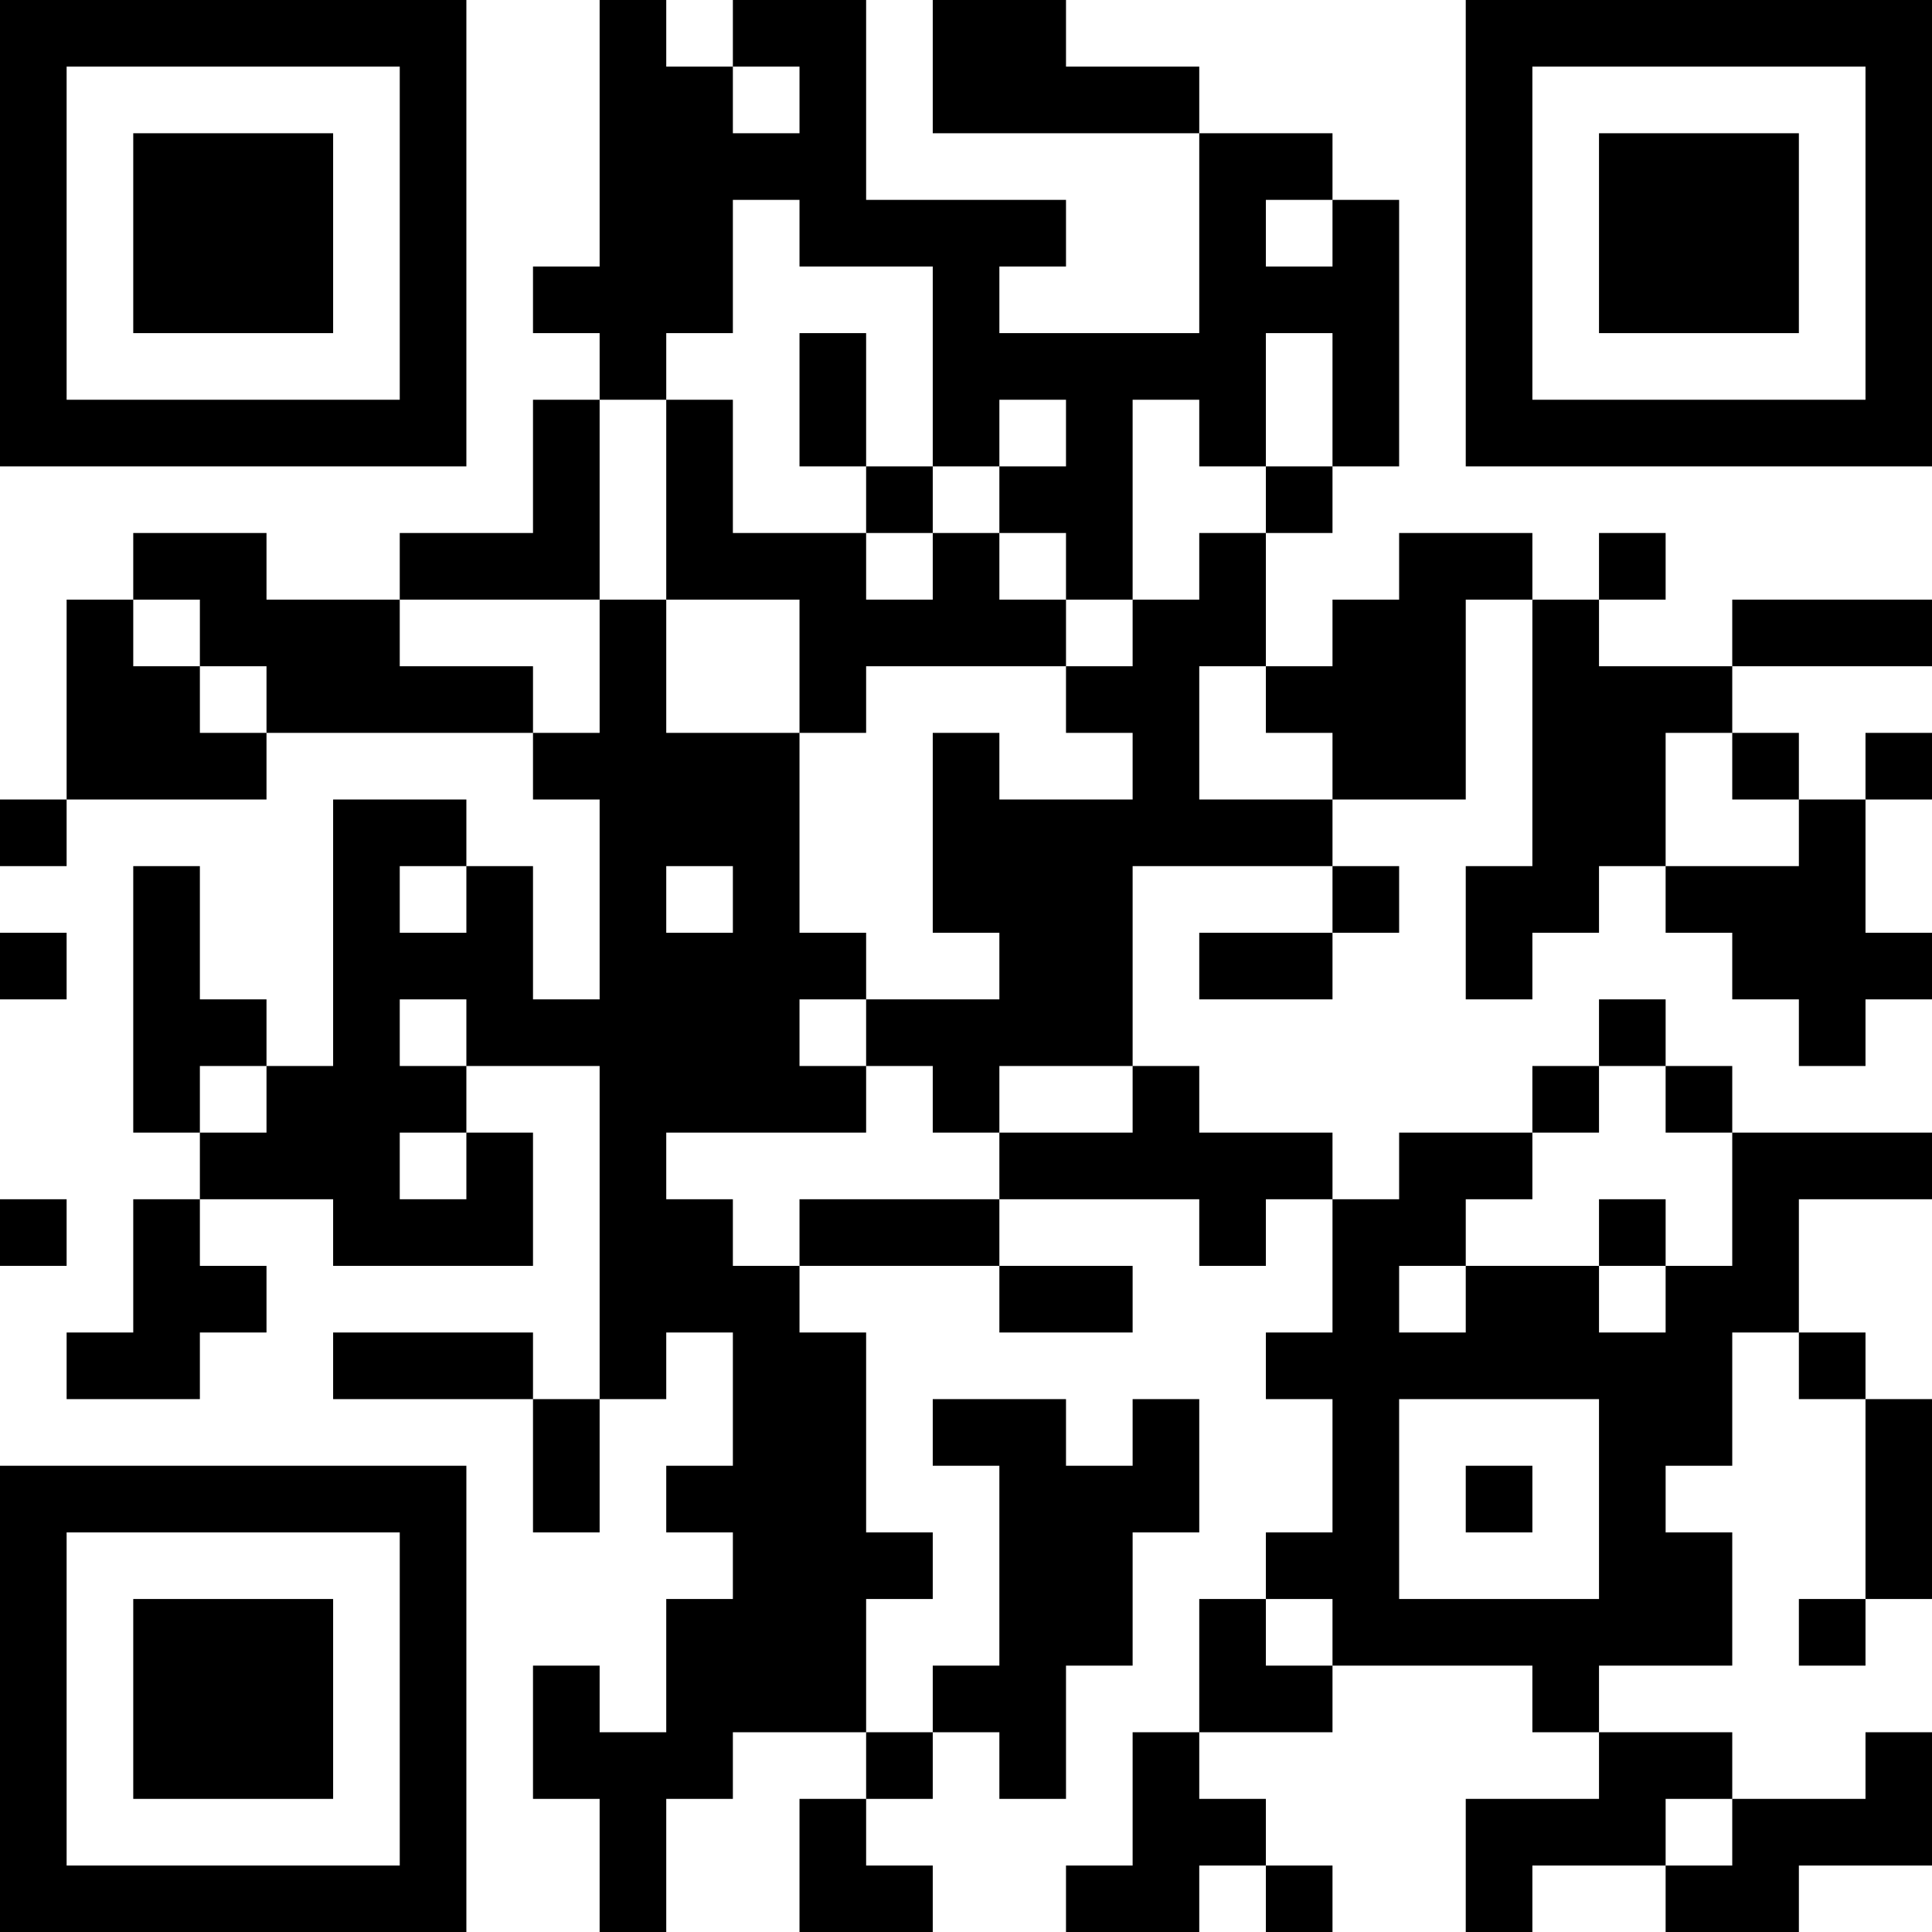 <?xml version="1.0" encoding="UTF-8"?>
<svg xmlns="http://www.w3.org/2000/svg" version="1.1" width="200" height="200" viewBox="0 0 200 200"><rect x="0" y="0" width="200" height="200" fill="#ffffff"/><g transform="scale(6.897)"><g transform="translate(0,0)"><path fill-rule="evenodd" d="M9 0L9 4L8 4L8 5L9 5L9 6L8 6L8 8L6 8L6 9L4 9L4 8L2 8L2 9L1 9L1 12L0 12L0 13L1 13L1 12L4 12L4 11L8 11L8 12L9 12L9 15L8 15L8 13L7 13L7 12L5 12L5 16L4 16L4 15L3 15L3 13L2 13L2 17L3 17L3 18L2 18L2 20L1 20L1 21L3 21L3 20L4 20L4 19L3 19L3 18L5 18L5 19L8 19L8 17L7 17L7 16L9 16L9 21L8 21L8 20L5 20L5 21L8 21L8 23L9 23L9 21L10 21L10 20L11 20L11 22L10 22L10 23L11 23L11 24L10 24L10 26L9 26L9 25L8 25L8 27L9 27L9 29L10 29L10 27L11 27L11 26L13 26L13 27L12 27L12 29L14 29L14 28L13 28L13 27L14 27L14 26L15 26L15 27L16 27L16 25L17 25L17 23L18 23L18 21L17 21L17 22L16 22L16 21L14 21L14 22L15 22L15 25L14 25L14 26L13 26L13 24L14 24L14 23L13 23L13 20L12 20L12 19L15 19L15 20L17 20L17 19L15 19L15 18L18 18L18 19L19 19L19 18L20 18L20 20L19 20L19 21L20 21L20 23L19 23L19 24L18 24L18 26L17 26L17 28L16 28L16 29L18 29L18 28L19 28L19 29L20 29L20 28L19 28L19 27L18 27L18 26L20 26L20 25L23 25L23 26L24 26L24 27L22 27L22 29L23 29L23 28L25 28L25 29L27 29L27 28L29 28L29 26L28 26L28 27L26 27L26 26L24 26L24 25L26 25L26 23L25 23L25 22L26 22L26 20L27 20L27 21L28 21L28 24L27 24L27 25L28 25L28 24L29 24L29 21L28 21L28 20L27 20L27 18L29 18L29 17L26 17L26 16L25 16L25 15L24 15L24 16L23 16L23 17L21 17L21 18L20 18L20 17L18 17L18 16L17 16L17 13L20 13L20 14L18 14L18 15L20 15L20 14L21 14L21 13L20 13L20 12L22 12L22 9L23 9L23 13L22 13L22 15L23 15L23 14L24 14L24 13L25 13L25 14L26 14L26 15L27 15L27 16L28 16L28 15L29 15L29 14L28 14L28 12L29 12L29 11L28 11L28 12L27 12L27 11L26 11L26 10L29 10L29 9L26 9L26 10L24 10L24 9L25 9L25 8L24 8L24 9L23 9L23 8L21 8L21 9L20 9L20 10L19 10L19 8L20 8L20 7L21 7L21 3L20 3L20 2L18 2L18 1L16 1L16 0L14 0L14 2L18 2L18 5L15 5L15 4L16 4L16 3L13 3L13 0L11 0L11 1L10 1L10 0ZM11 1L11 2L12 2L12 1ZM11 3L11 5L10 5L10 6L9 6L9 9L6 9L6 10L8 10L8 11L9 11L9 9L10 9L10 11L12 11L12 14L13 14L13 15L12 15L12 16L13 16L13 17L10 17L10 18L11 18L11 19L12 19L12 18L15 18L15 17L17 17L17 16L15 16L15 17L14 17L14 16L13 16L13 15L15 15L15 14L14 14L14 11L15 11L15 12L17 12L17 11L16 11L16 10L17 10L17 9L18 9L18 8L19 8L19 7L20 7L20 5L19 5L19 7L18 7L18 6L17 6L17 9L16 9L16 8L15 8L15 7L16 7L16 6L15 6L15 7L14 7L14 4L12 4L12 3ZM19 3L19 4L20 4L20 3ZM12 5L12 7L13 7L13 8L11 8L11 6L10 6L10 9L12 9L12 11L13 11L13 10L16 10L16 9L15 9L15 8L14 8L14 7L13 7L13 5ZM13 8L13 9L14 9L14 8ZM2 9L2 10L3 10L3 11L4 11L4 10L3 10L3 9ZM18 10L18 12L20 12L20 11L19 11L19 10ZM25 11L25 13L27 13L27 12L26 12L26 11ZM6 13L6 14L7 14L7 13ZM10 13L10 14L11 14L11 13ZM0 14L0 15L1 15L1 14ZM6 15L6 16L7 16L7 15ZM3 16L3 17L4 17L4 16ZM24 16L24 17L23 17L23 18L22 18L22 19L21 19L21 20L22 20L22 19L24 19L24 20L25 20L25 19L26 19L26 17L25 17L25 16ZM6 17L6 18L7 18L7 17ZM0 18L0 19L1 19L1 18ZM24 18L24 19L25 19L25 18ZM21 21L21 24L24 24L24 21ZM22 22L22 23L23 23L23 22ZM19 24L19 25L20 25L20 24ZM25 27L25 28L26 28L26 27ZM0 0L0 7L7 7L7 0ZM1 1L1 6L6 6L6 1ZM2 2L2 5L5 5L5 2ZM22 0L22 7L29 7L29 0ZM23 1L23 6L28 6L28 1ZM24 2L24 5L27 5L27 2ZM0 22L0 29L7 29L7 22ZM1 23L1 28L6 28L6 23ZM2 24L2 27L5 27L5 24Z" fill="#000000"/></g></g></svg>
